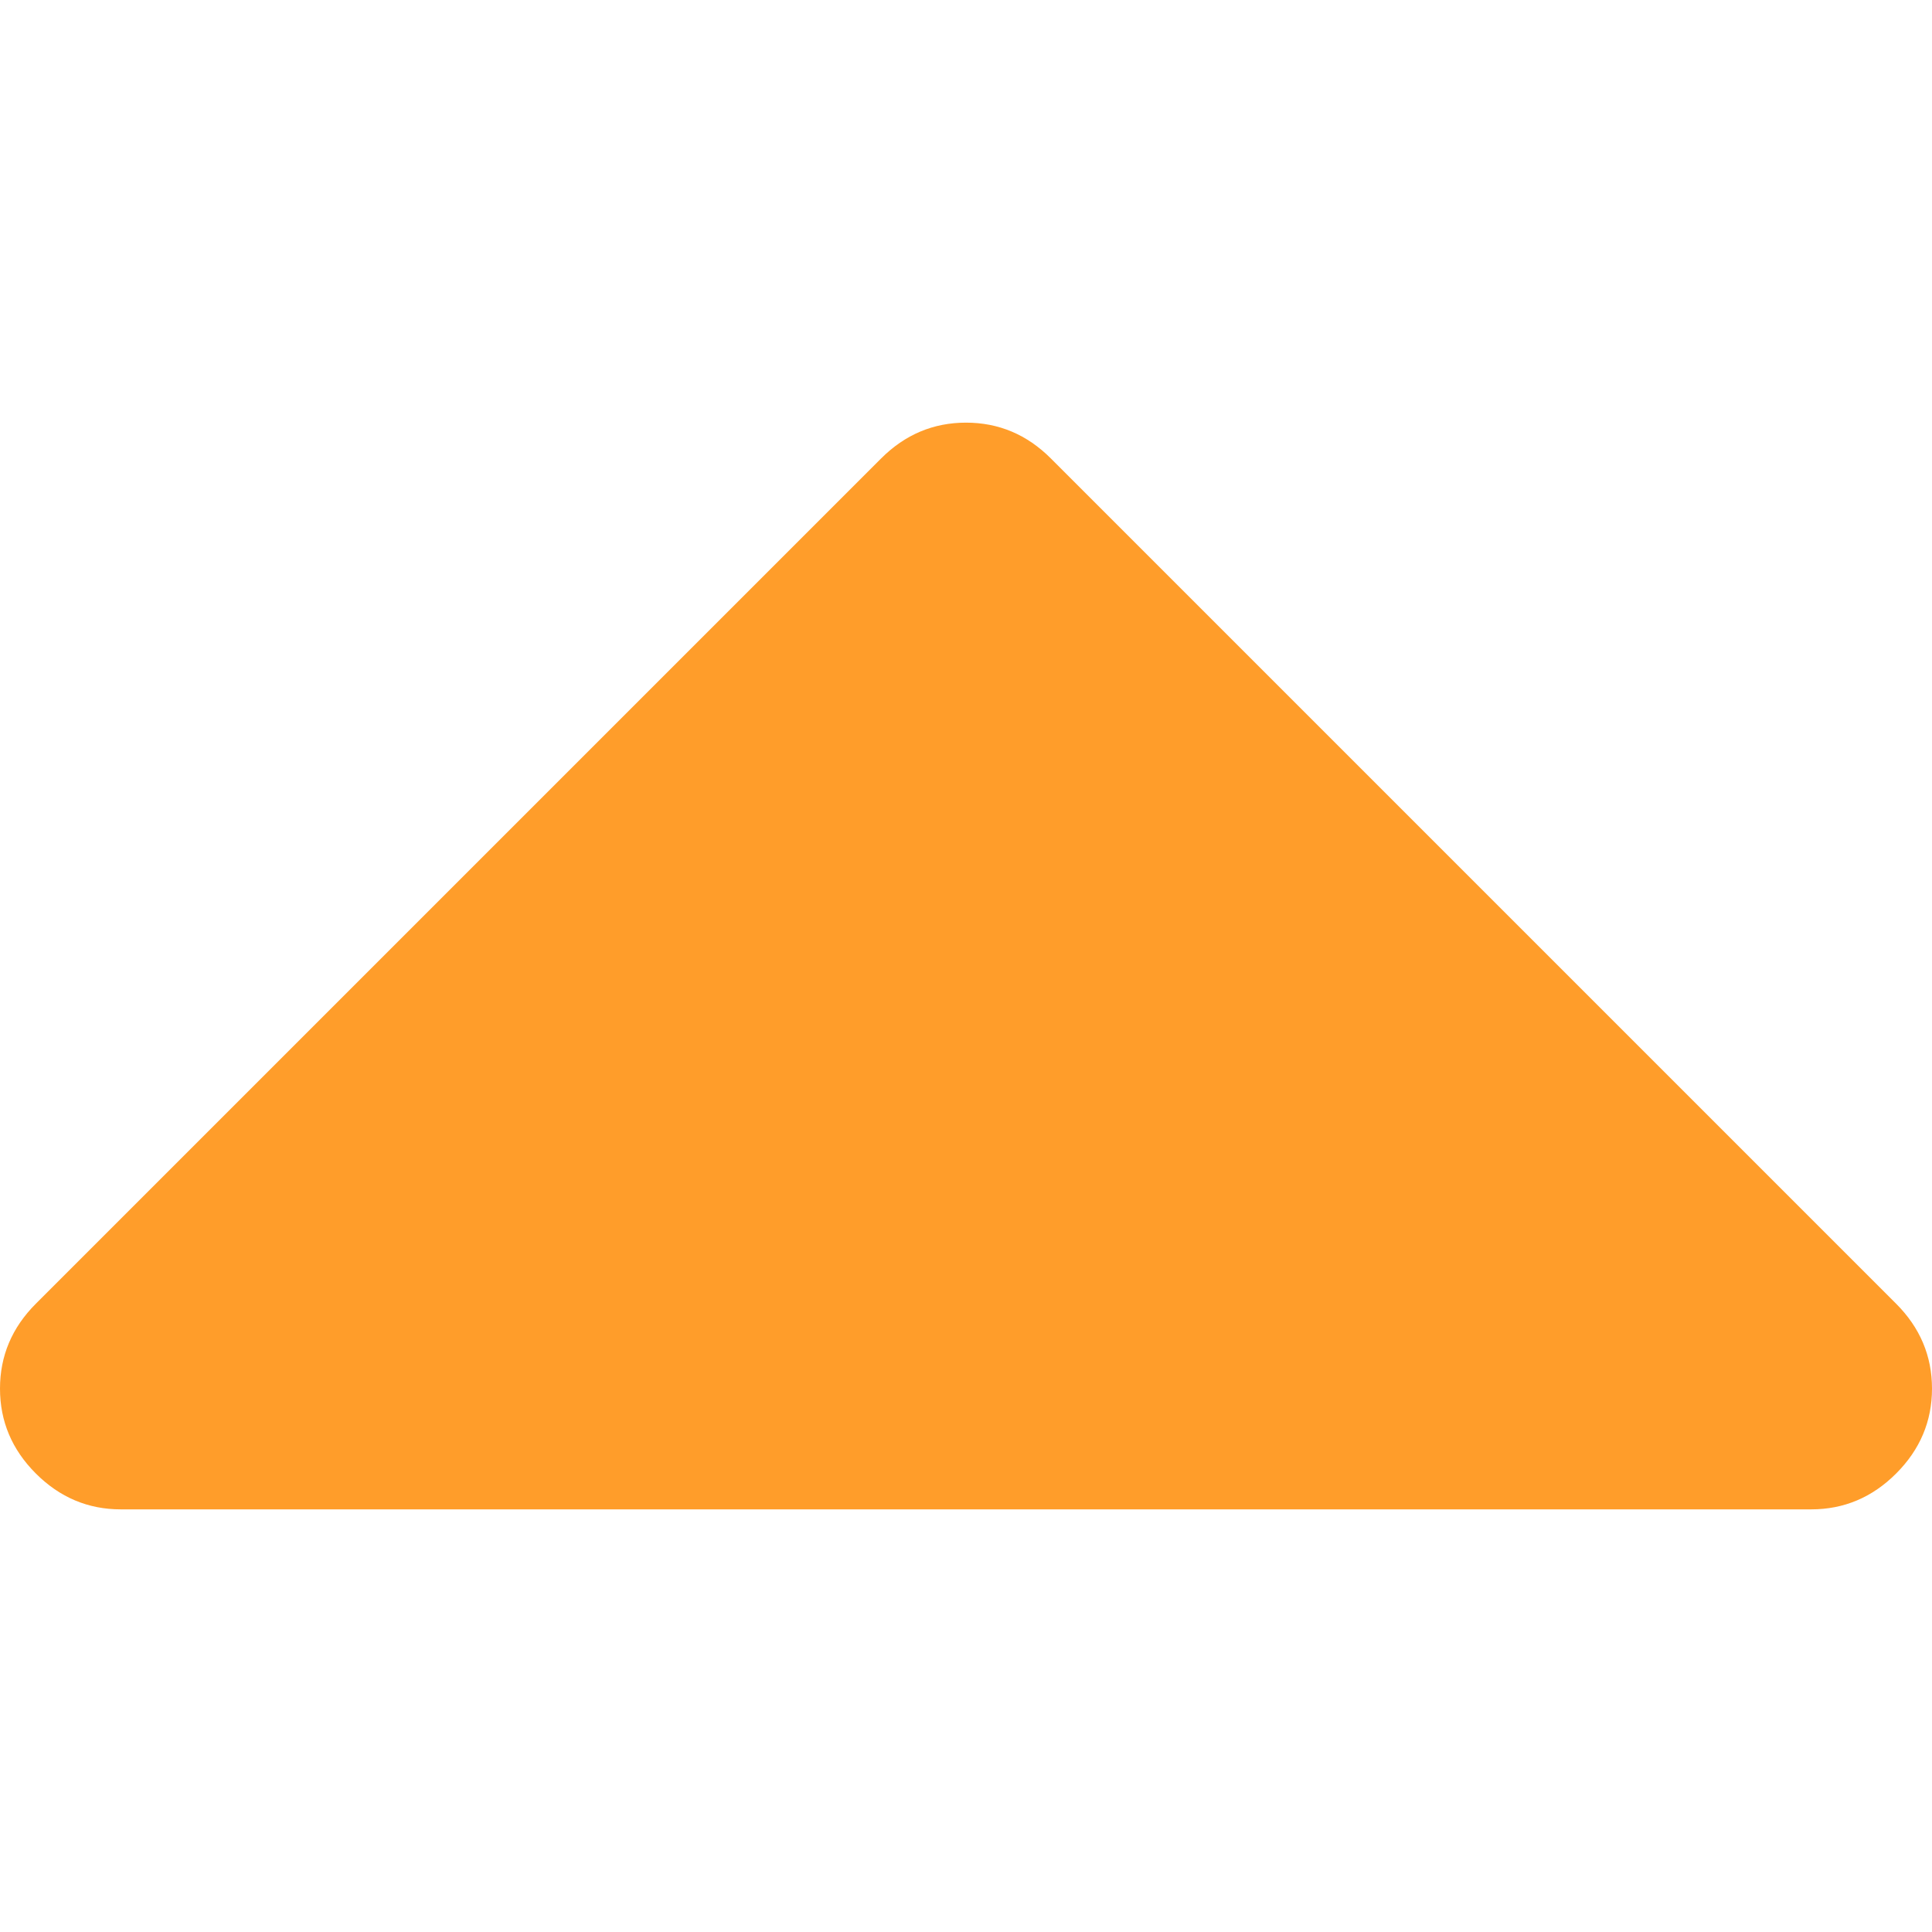 <?xml version="1.0" encoding="iso-8859-1"?>
<!-- Generator: Adobe Illustrator 16.0.0, SVG Export Plug-In . SVG Version: 6.00 Build 0)  -->
<!DOCTYPE svg PUBLIC "-//W3C//DTD SVG 1.1//EN" "http://www.w3.org/Graphics/SVG/1.1/DTD/svg11.dtd">
<svg version="1.1" id="Capa_1" xmlns="http://www.w3.org/2000/svg" xmlns:xlink="http://www.w3.org/1999/xlink" x="0px" y="0px"
	 width="292.362px" height="292.361px" viewBox="0 0 292.362 292.361" style="enable-background:new 0 0 292.362 292.361;"
	 xml:space="preserve">
<g>
	<path fill="#ff9d2a" d="M286.935,197.287L159.028,69.381c-3.613-3.617-7.895-5.424-12.847-5.424s-9.233,1.807-12.85,5.424L5.424,197.287
		C1.807,200.904,0,205.186,0,210.134s1.807,9.233,5.424,12.847c3.621,3.617,7.902,5.425,12.85,5.425h255.813
		c4.949,0,9.233-1.808,12.848-5.425c3.613-3.613,5.427-7.898,5.427-12.847S290.548,200.904,286.935,197.287z"/>
</g>
<g>
</g>
<g>
</g>
<g>
</g>
<g>
</g>
<g>
</g>
<g>
</g>
<g>
</g>
<g>
</g>
<g>
</g>
<g>
</g>
<g>
</g>
<g>
</g>
<g>
</g>
<g>
</g>
<g>
</g>
</svg>
